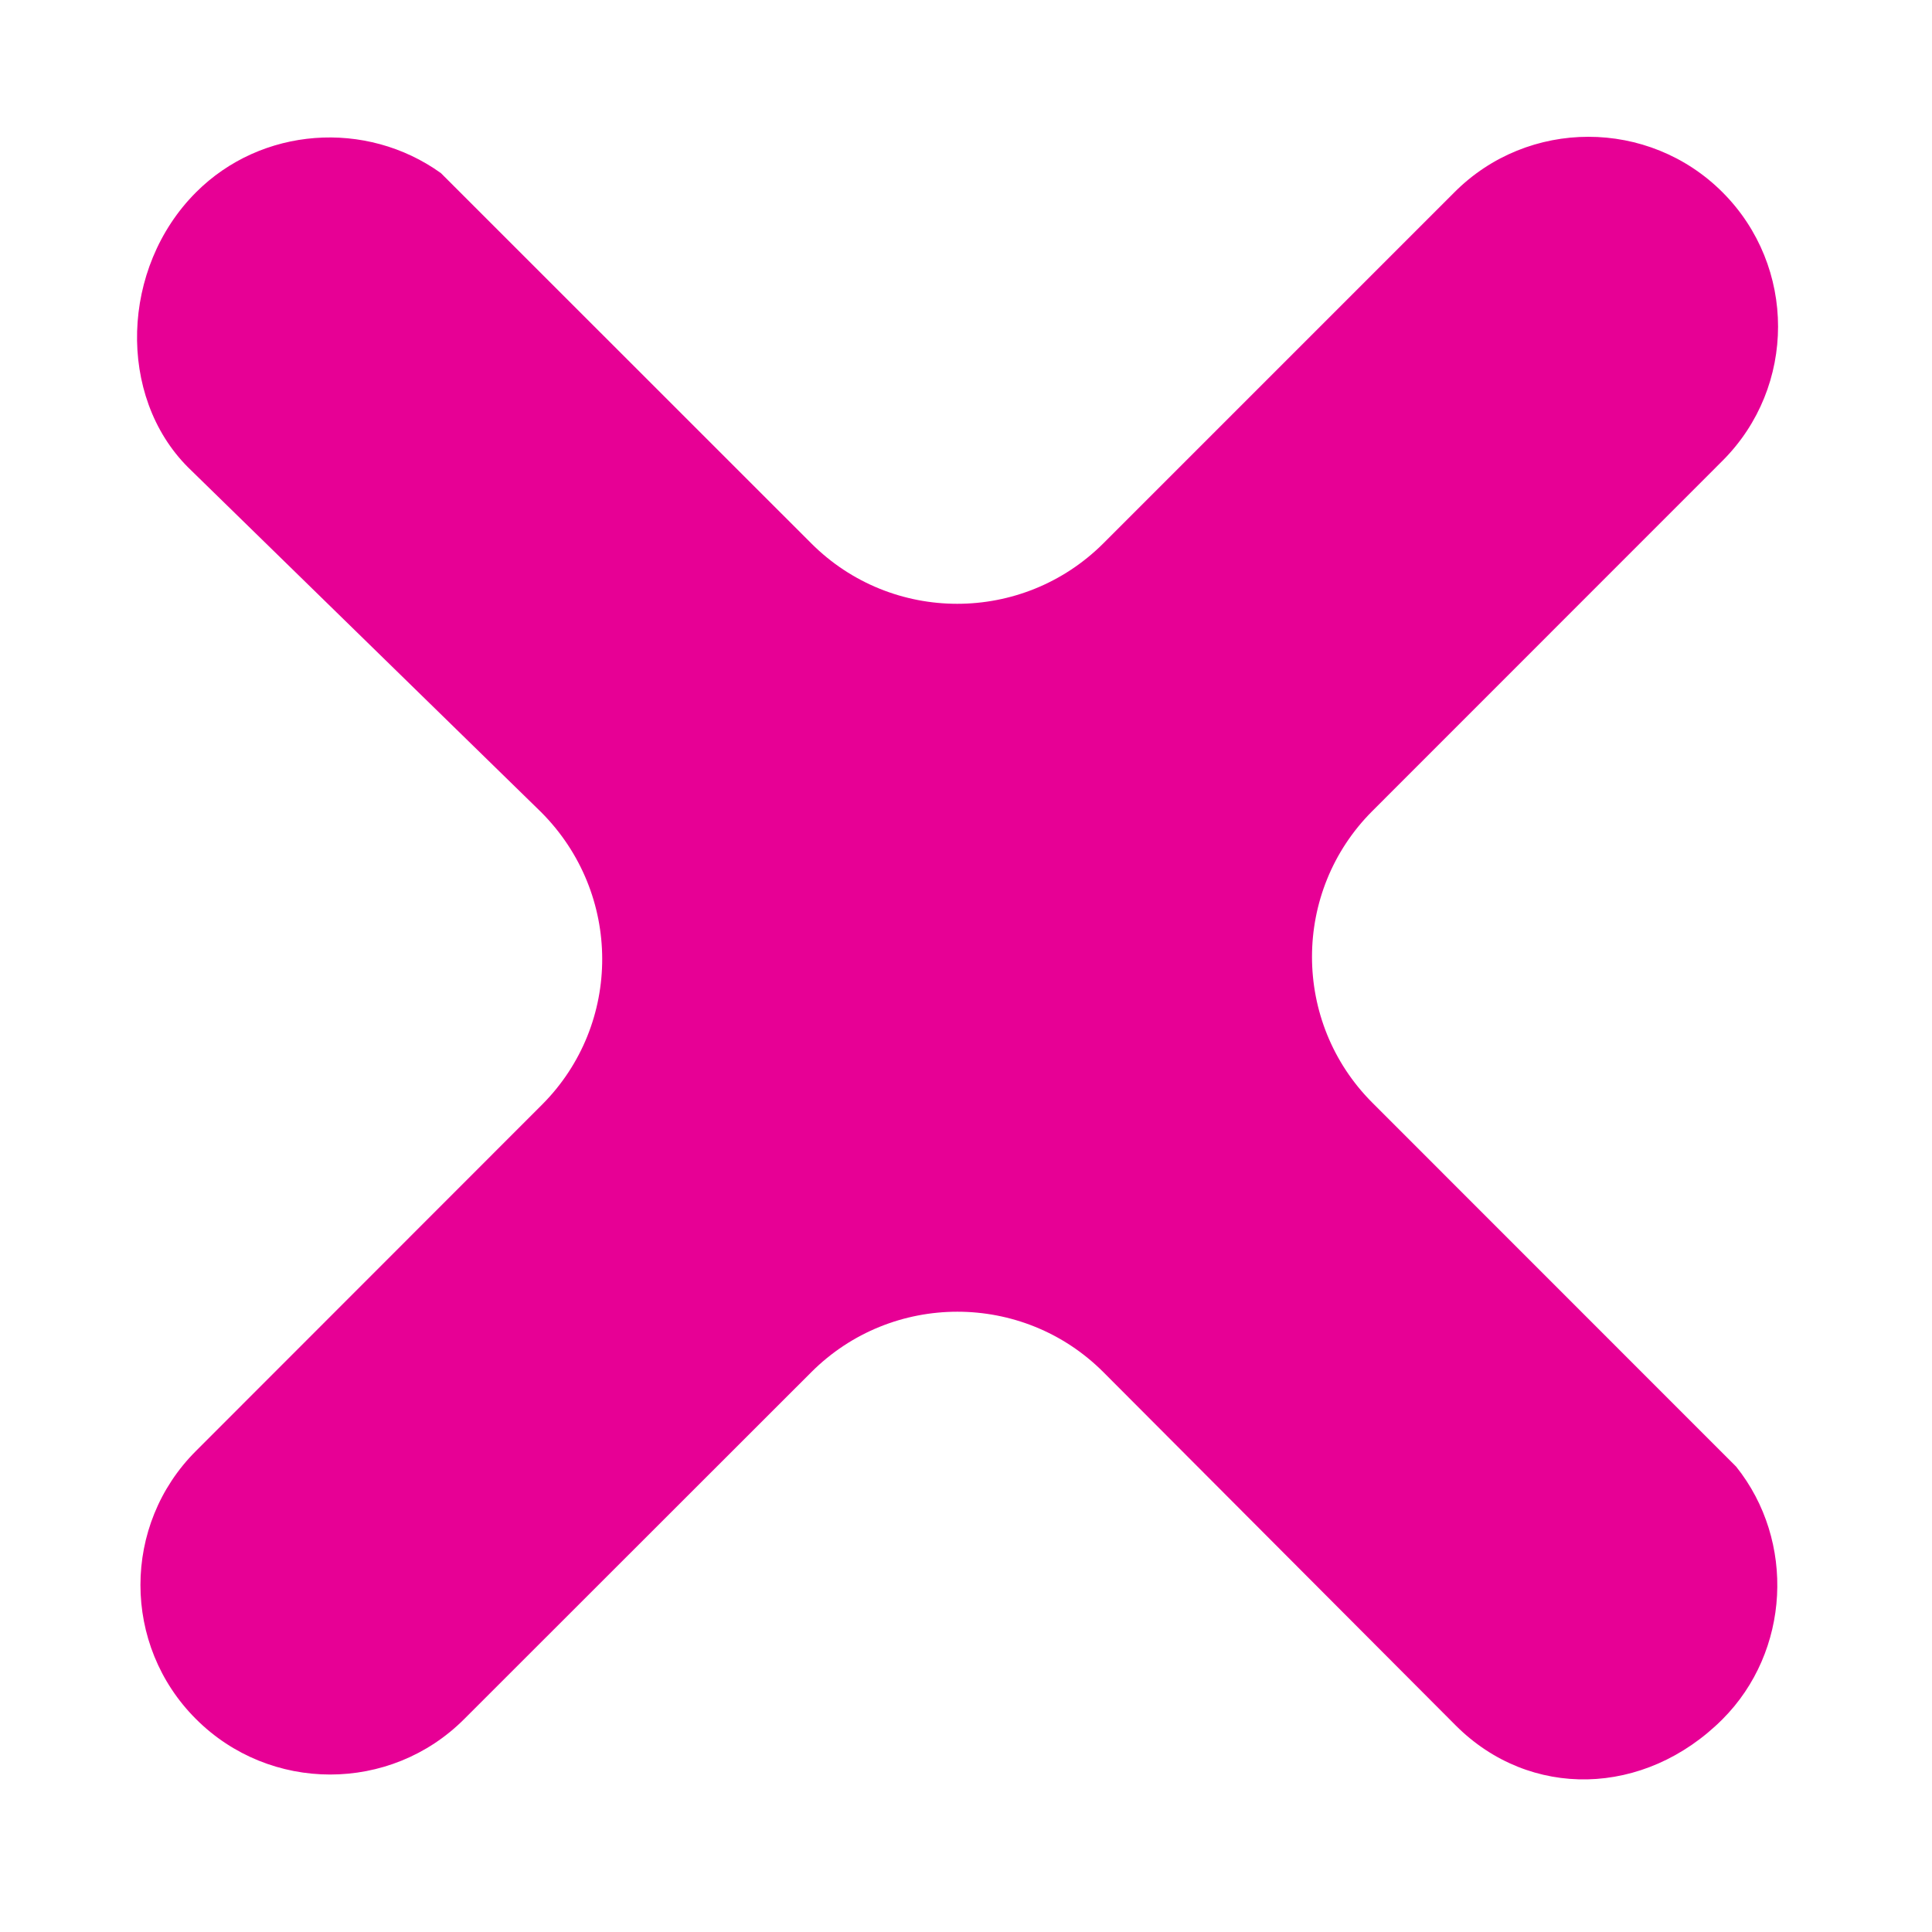 <?xml version="1.0" encoding="utf-8"?>
<!-- Generator: Adobe Illustrator 16.0.0, SVG Export Plug-In . SVG Version: 6.00 Build 0)  -->
<!DOCTYPE svg PUBLIC "-//W3C//DTD SVG 1.1//EN" "http://www.w3.org/Graphics/SVG/1.1/DTD/svg11.dtd">
<svg version="1.1" id="레이어_1" xmlns="http://www.w3.org/2000/svg" xmlns:xlink="http://www.w3.org/1999/xlink" x="0px"
	 y="0px" width="18px" height="18px" viewBox="0 0 18 18" enable-background="new 0 0 18 18" xml:space="preserve">
<path fill="#E70095" d="M1.826,1.792C1.124,2.494,1.09,3.691,1.752,4.354c0.001,0,3.289,3.212,3.289,3.212
	c0.758,0.758,0.758,1.976,0.009,2.726l-3.224,3.226c-0.69,0.688-0.69,1.81,0,2.498c0.689,0.689,1.811,0.689,2.498,0.001l3.235-3.233
	c0.75-0.75,1.97-0.751,2.72-0.001c0.001,0.001,3.283,3.292,3.283,3.292c0.691,0.692,1.76,0.668,2.486-0.057
	c0.63-0.631,0.683-1.66,0.127-2.354c-0.104-0.105-3.389-3.39-3.389-3.39c-0.75-0.75-0.75-1.97,0.001-2.719l3.262-3.263
	c0.689-0.689,0.689-1.81,0-2.5c-0.689-0.69-1.812-0.69-2.499,0l-3.271,3.271c-0.752,0.75-1.97,0.75-2.72,0
	c0,0-3.312-3.311-3.451-3.45C3.41,1.112,2.435,1.182,1.826,1.792L1.826,1.792z"/>
</svg>
